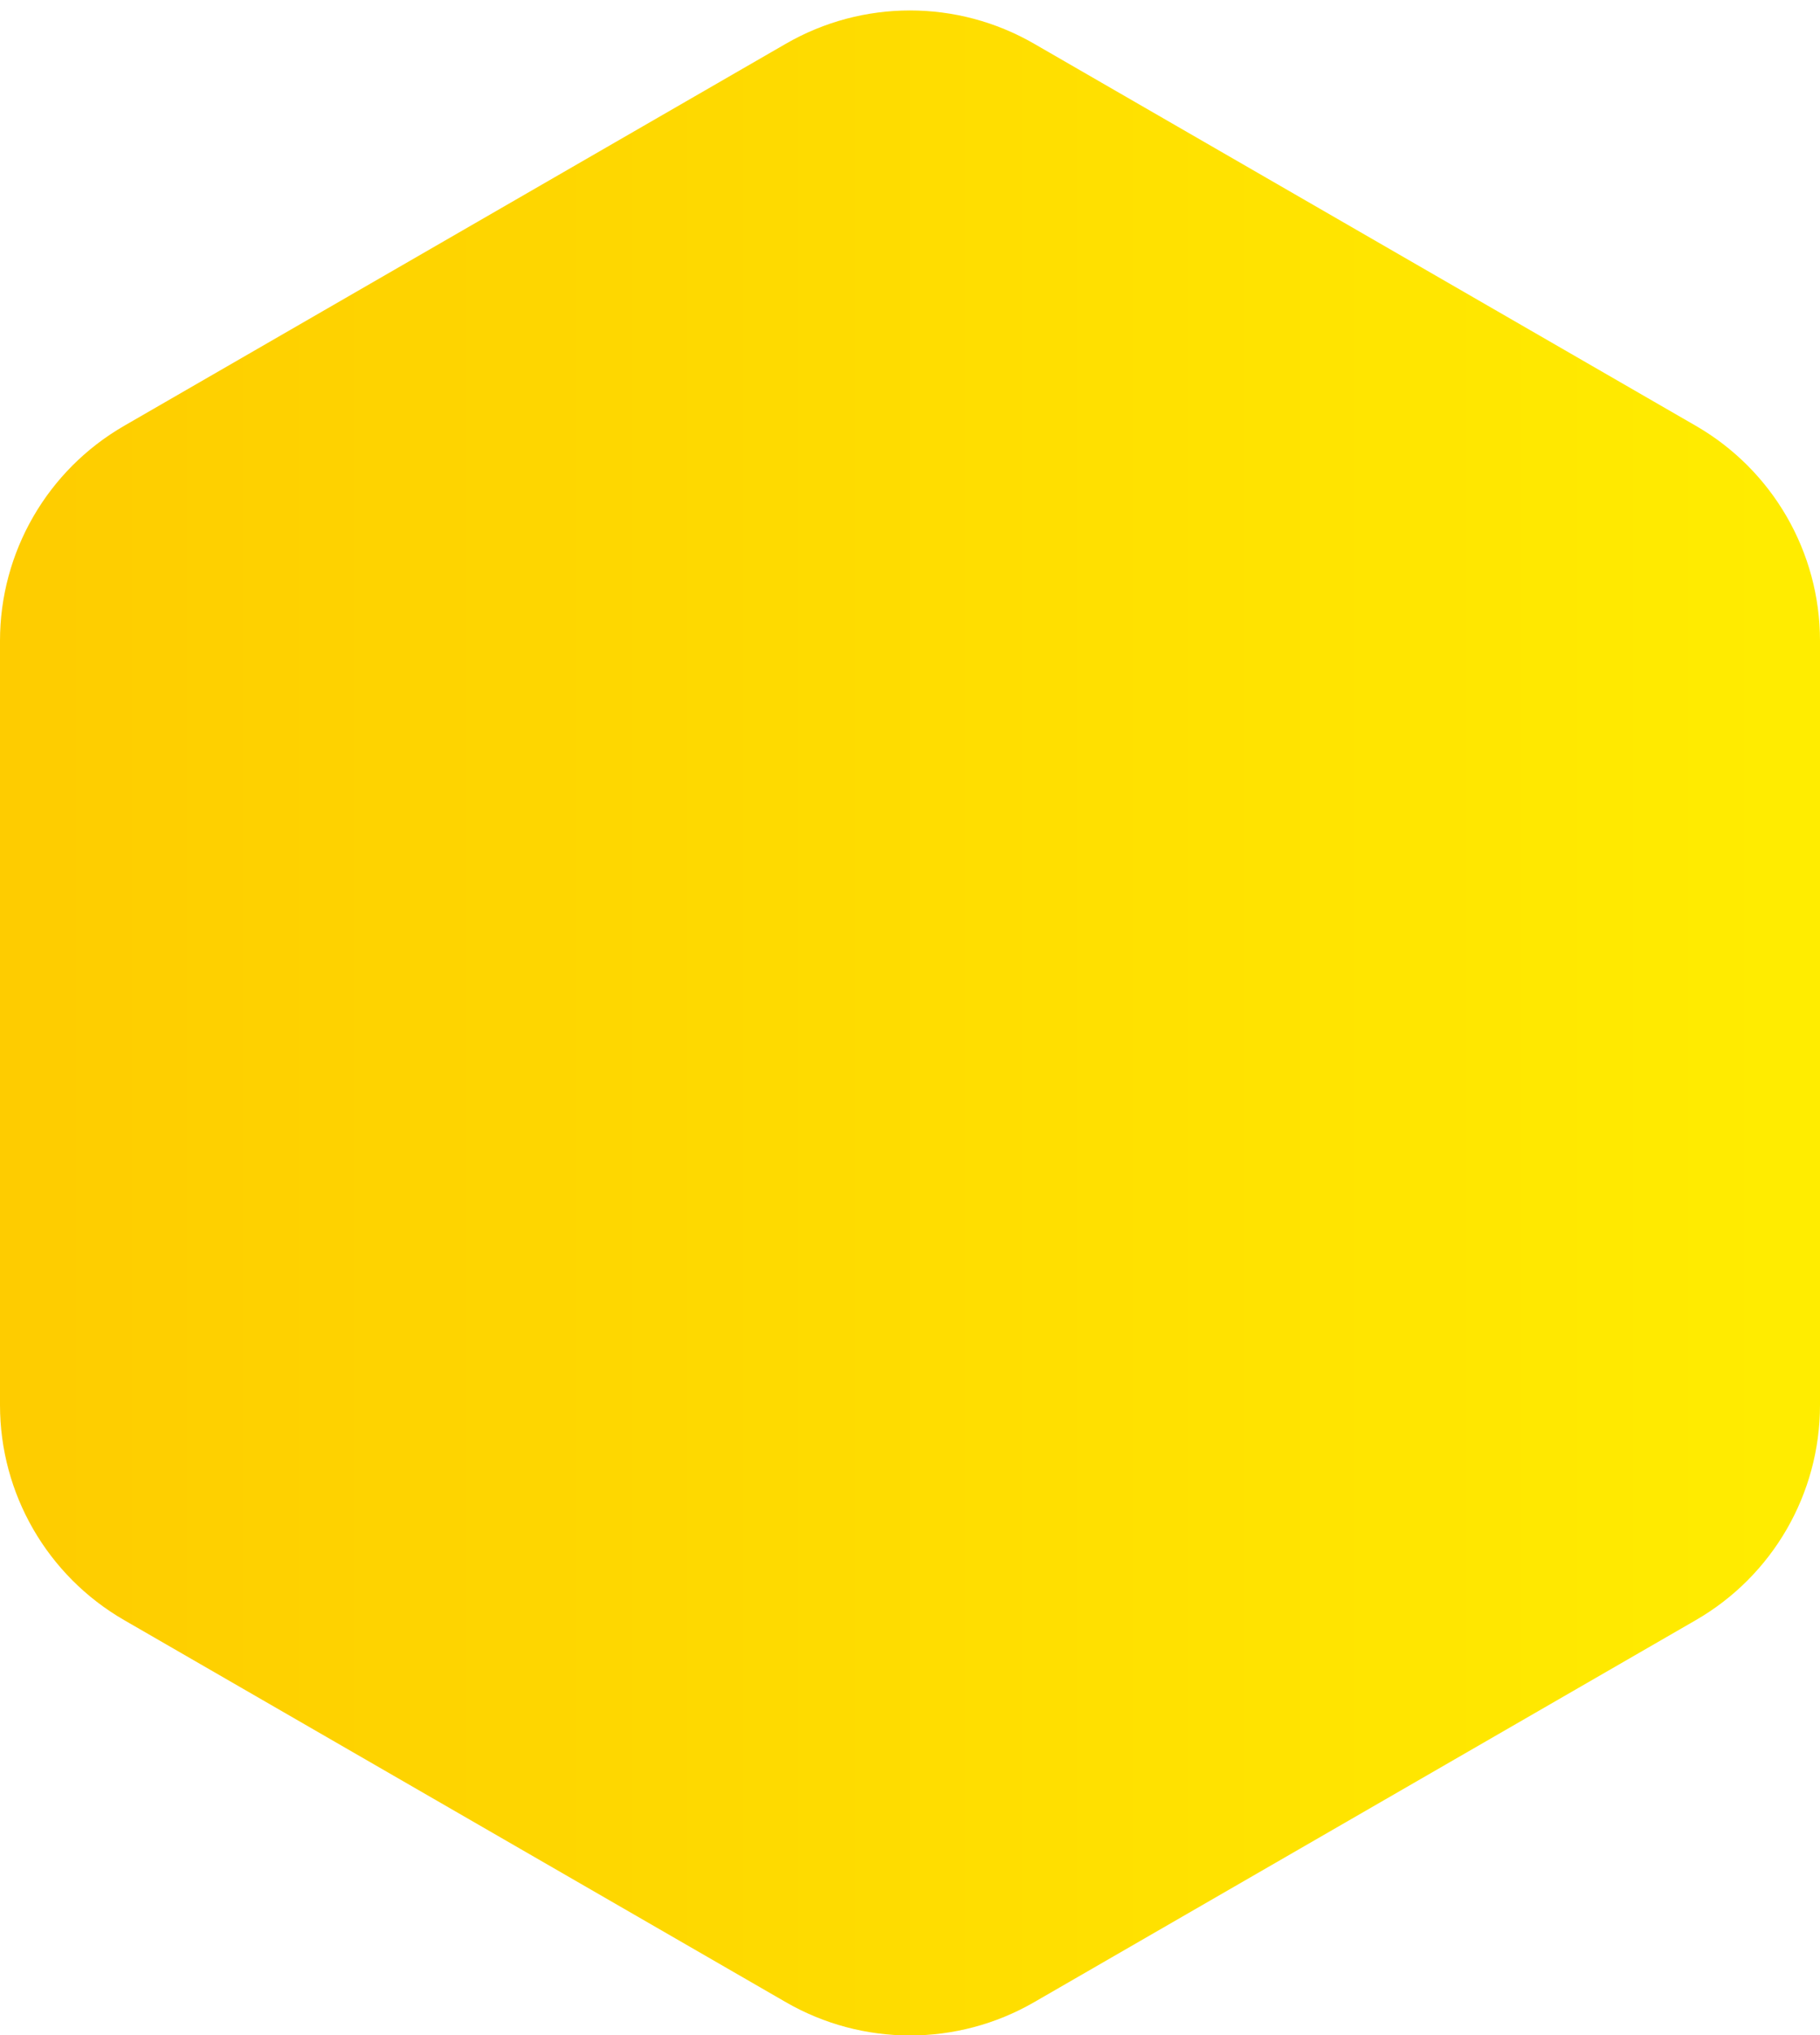 <?xml version="1.0" encoding="UTF-8" standalone="no"?>
<svg width="110px" height="123px" viewBox="0 0 110 123" version="1.1" xmlns="http://www.w3.org/2000/svg" xmlns:xlink="http://www.w3.org/1999/xlink">
    <!-- Generator: Sketch 47.1 (45422) - http://www.bohemiancoding.com/sketch -->
    <title>Polygon</title>
    <desc>Created with Sketch.</desc>
    <defs>
        <linearGradient x1="0%" y1="50%" x2="100%" y2="50%" id="linearGradient-1">
            <stop stop-color="#FECC00" offset="0%"></stop>
            <stop stop-color="#FFED00" offset="100%"></stop>
        </linearGradient>
    </defs>
    <g id="Page-1" stroke="none" stroke-width="1" fill="none" fill-rule="evenodd">
        <g id="main-1280" transform="translate(-629, -2772)" fill="url(#linearGradient-1)">
            <g id="Group-34" transform="translate(0, 2387)">
                <g id="Group-9" transform="translate(454, 148)">
                    <g id="Group-12" transform="translate(175, 237)">
                        <path d="M62.5,2.642 L102.5,25.736 L102.5,25.736 C107.141,28.415 110,33.367 110,38.726 L110,84.914 L110,84.914 C110,90.273 107.141,95.225 102.5,97.905 L62.5,120.999 L62.5,120.999 C57.859,123.678 52.141,123.678 47.5,120.999 L7.5,97.905 L7.5,97.905 C2.859,95.225 3.37507799e-14,90.273 2.84217094e-14,84.914 L0,38.726 L-3.55271368e-15,38.726 C-7.10542736e-15,33.367 2.859,28.415 7.5,25.736 L47.5,2.642 L47.5,2.642 C52.141,-0.038 57.859,-0.038 62.5,2.642 Z" id="Polygon"></path>
                    </g>
                </g>
            </g>
        </g>
    </g>
</svg>